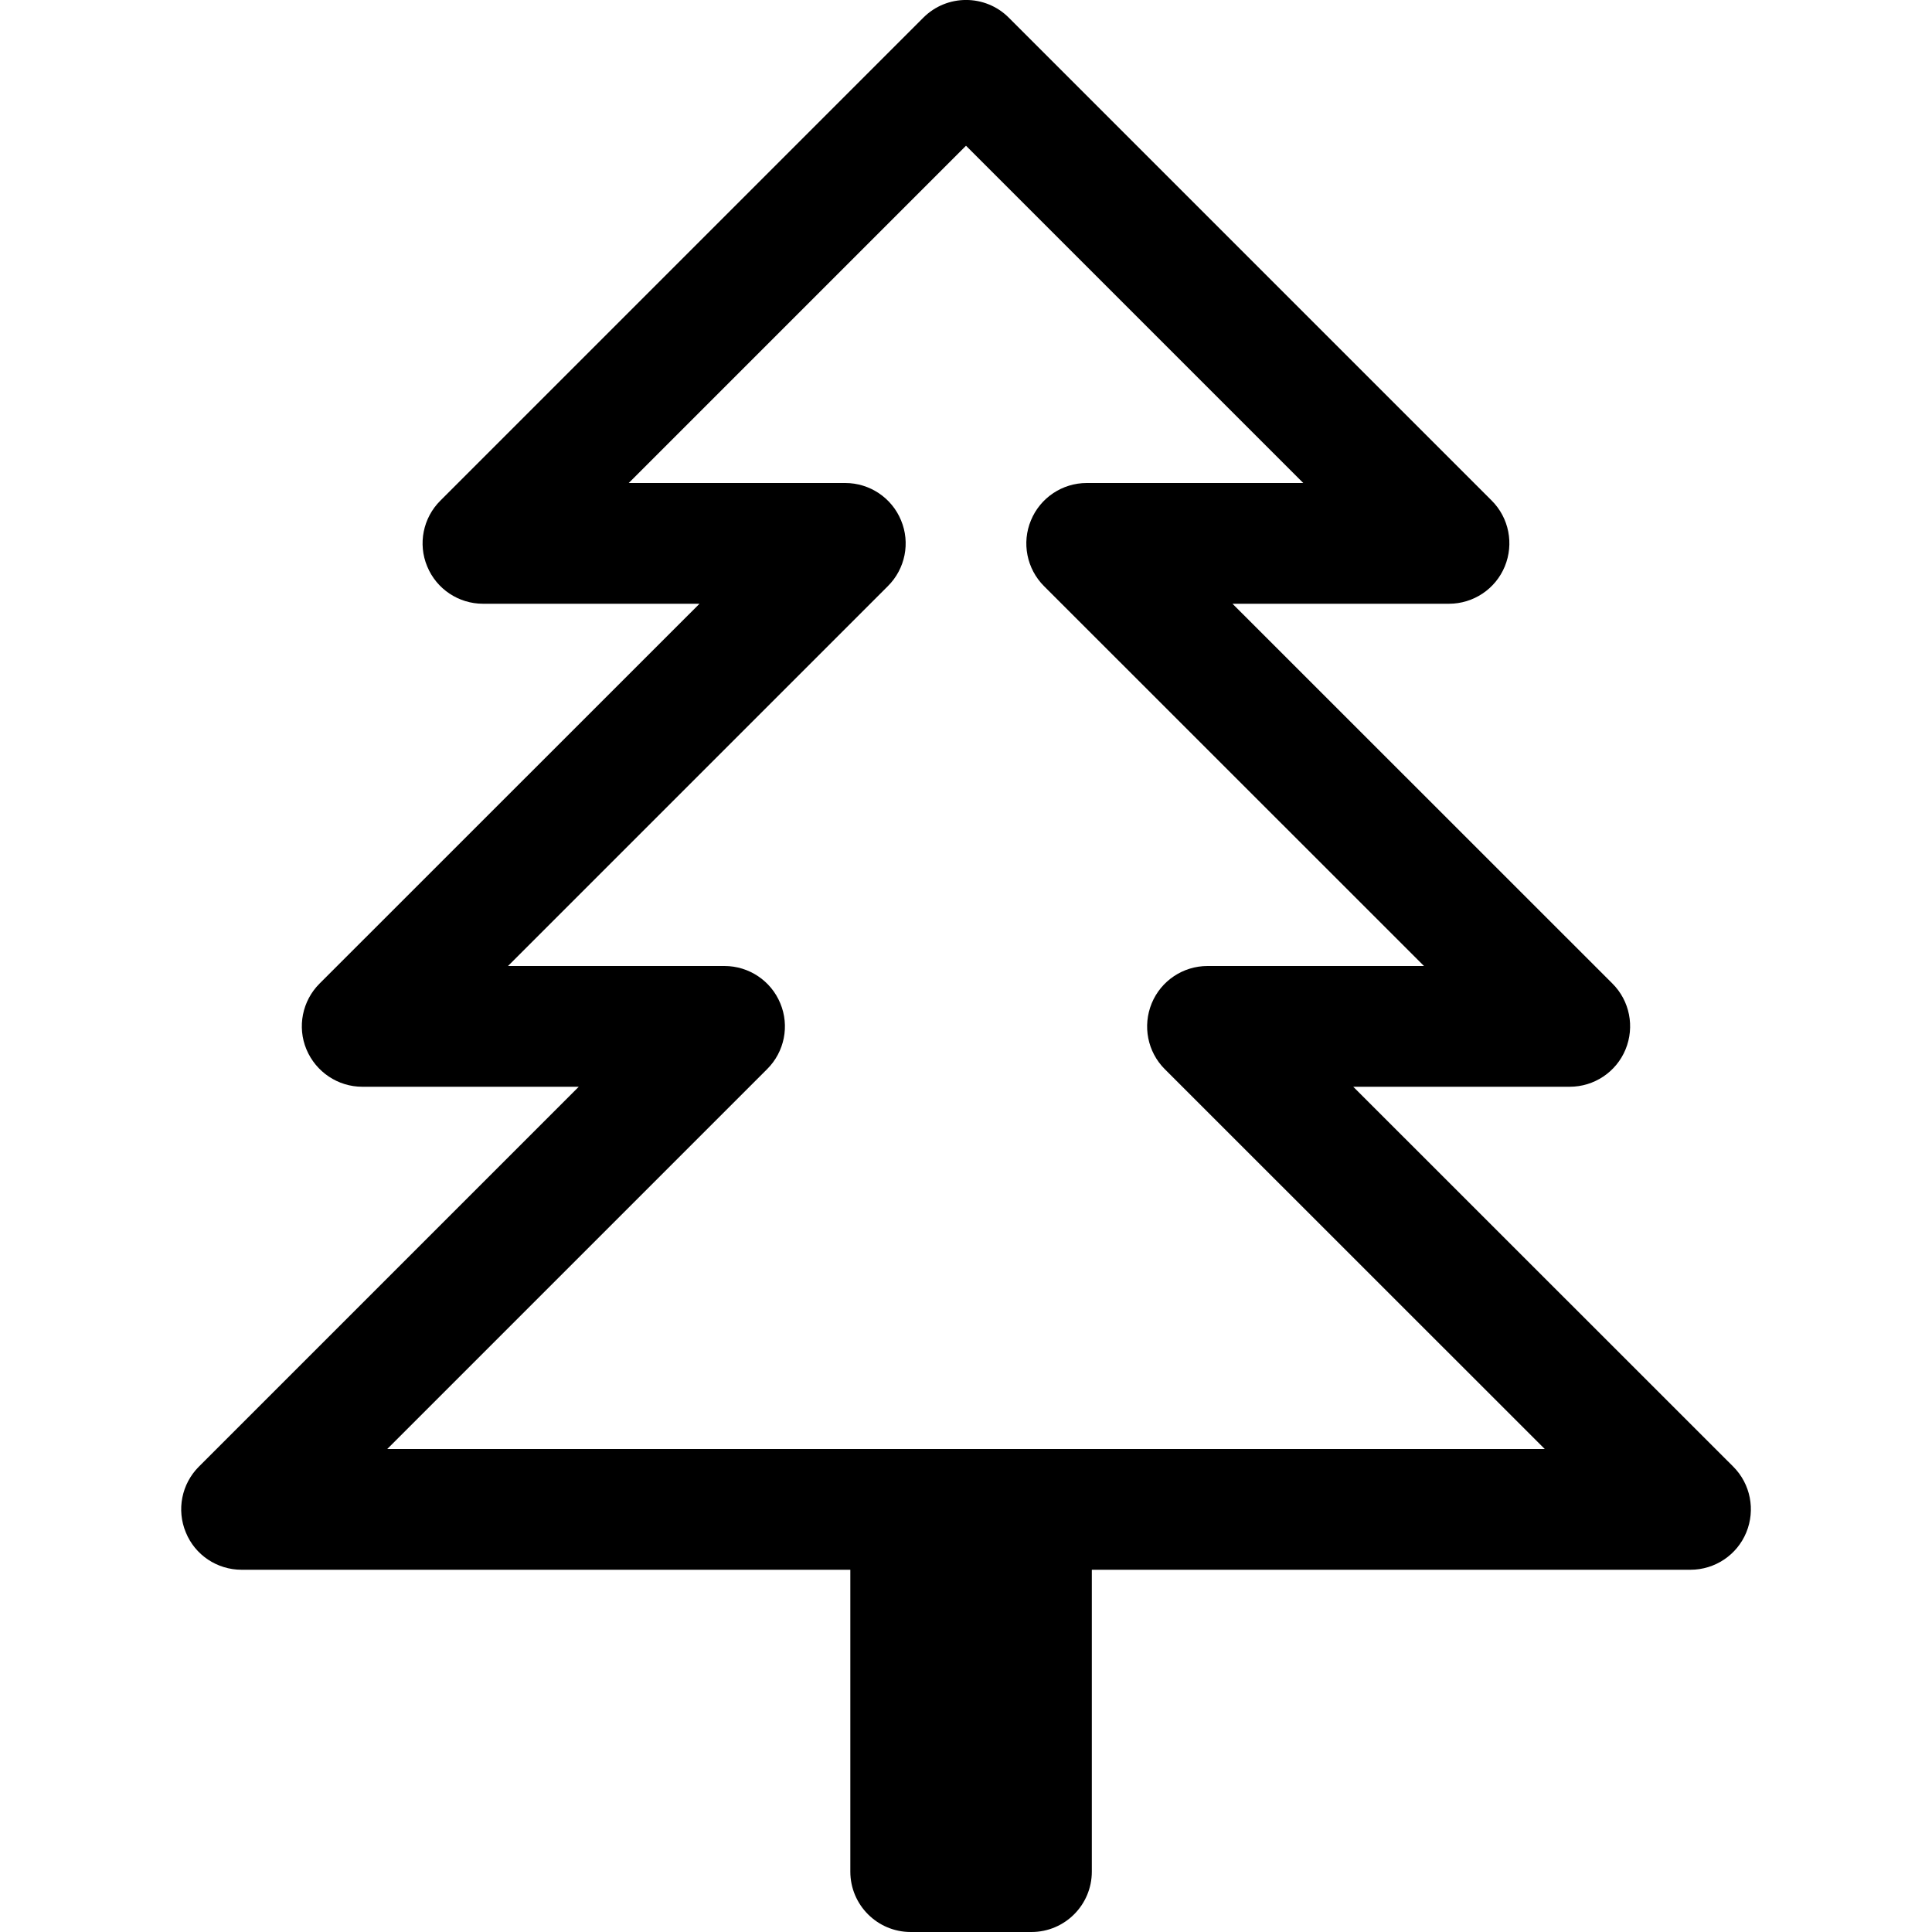 <svg version="1.1" xmlns="http://www.w3.org/2000/svg" width="16" height="16" viewBox="0 0 16 16">
<title>tree</title>
<path d="M14.354 12.146l-3.147-3.146h1.793c0.202 0 0.385-0.122 0.462-0.309s0.035-0.402-0.108-0.545l-3.147-3.146h1.793c0.202 0 0.385-0.122 0.462-0.309s0.035-0.402-0.108-0.545l-4-4c-0.195-0.195-0.512-0.195-0.707 0l-4 4c-0.144 0.143-0.187 0.359-0.109 0.545 0.077 0.187 0.26 0.309 0.462 0.309h1.793l-3.147 3.146c-0.143 0.143-0.186 0.359-0.108 0.545s0.26 0.309 0.462 0.309h1.793l-3.146 3.146c-0.143 0.143-0.186 0.358-0.108 0.545 0.076 0.187 0.259 0.309 0.461 0.309h5.042v2.5c0 0.276 0.224 0.5 0.5 0.5h1c0.276 0 0.5-0.224 0.5-0.5v-2.5h4.958c0.202 0 0.385-0.122 0.462-0.309s0.035-0.402-0.108-0.545zM8.542 12h-5.335l3.146-3.146c0.144-0.143 0.187-0.359 0.109-0.545-0.077-0.187-0.26-0.309-0.462-0.309h-1.793l3.146-3.146c0.144-0.143 0.187-0.359 0.109-0.545-0.077-0.187-0.26-0.309-0.462-0.309h-1.793l2.793-2.793 2.793 2.793h-1.793c-0.202 0-0.385 0.122-0.462 0.309-0.078 0.186-0.035 0.402 0.108 0.545l3.147 3.146h-1.793c-0.202 0-0.385 0.122-0.462 0.309s-0.035 0.402 0.108 0.545l3.147 3.146h-4.251z"></path>
</svg>
